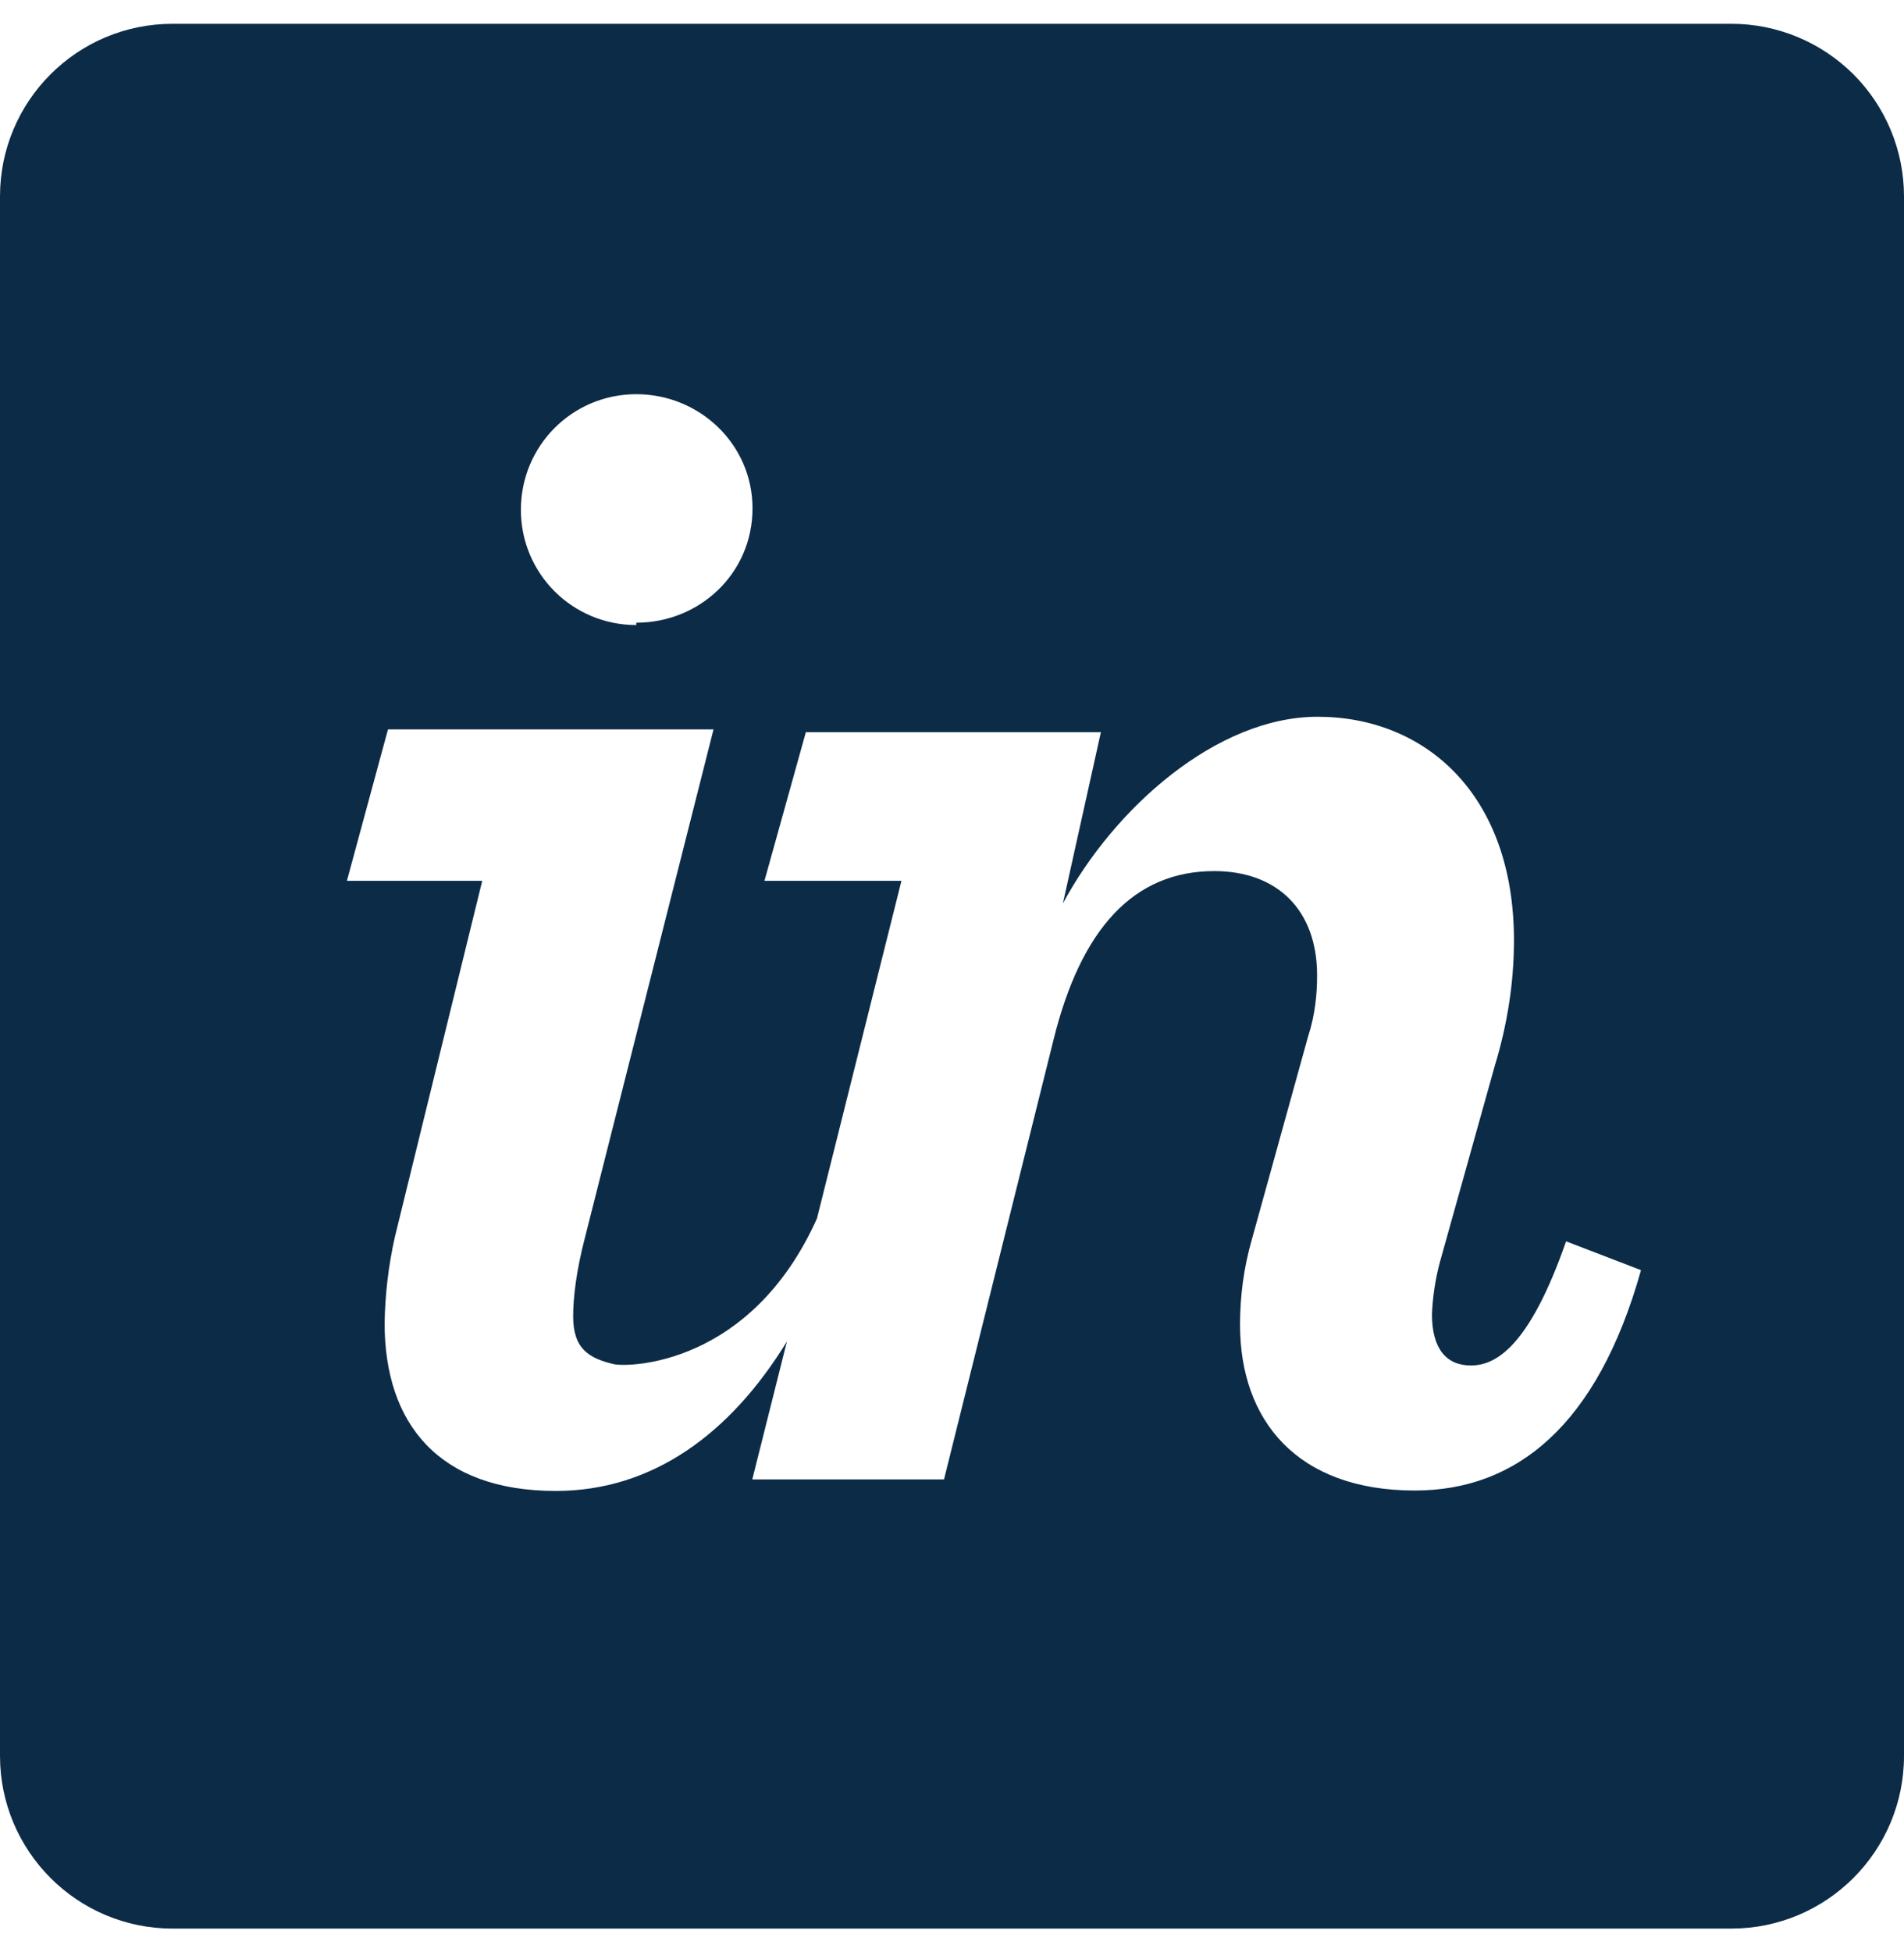 <svg width="40" height="41" viewBox="0 0 40 41" fill="none" xmlns="http://www.w3.org/2000/svg">
<path d="M36.37 0.5H3.625C1.621 0.5 0 2.121 0 4.125V36.873C0 38.874 1.621 40.5 3.625 40.5H36.373C38.374 40.5 40 38.876 40 36.873V4.125C40 3.649 39.906 3.177 39.724 2.737C39.541 2.297 39.274 1.897 38.937 1.56C38.599 1.224 38.199 0.957 37.759 0.775C37.319 0.593 36.847 0.499 36.37 0.5ZM13.367 8.278C14.694 8.278 15.809 9.327 15.809 10.675C15.809 12.045 14.694 13.077 13.367 13.077V13.126C12.023 13.126 10.943 12.045 10.943 10.706C10.943 9.361 12.023 8.278 13.367 8.278ZM29.723 31.301C27.249 31.301 26.051 29.829 26.051 27.818C26.051 27.24 26.124 26.633 26.304 26.012L27.479 21.773C27.63 21.311 27.67 20.872 27.67 20.481C27.67 19.113 26.836 18.293 25.51 18.293C23.818 18.293 22.708 19.5 22.13 21.847L19.832 31.068H15.804L16.532 28.17C15.344 30.111 13.705 31.31 11.676 31.31C9.225 31.31 8.08 29.904 8.08 27.787C8.09 27.18 8.161 26.576 8.294 25.983L10.131 18.497H7.288L8.151 15.317H14.99L12.286 26.001C12.108 26.689 12.041 27.244 12.041 27.643C12.041 28.325 12.37 28.523 12.897 28.648C13.222 28.715 15.778 28.672 17.163 25.588L18.938 18.497H16.06L16.93 15.375H23.128L22.33 18.971C23.406 16.971 25.559 15.052 27.681 15.052C29.932 15.052 31.806 16.671 31.806 19.747C31.806 20.637 31.666 21.517 31.406 22.372L30.25 26.504C30.154 26.861 30.099 27.228 30.083 27.598C30.083 28.323 30.385 28.675 30.901 28.675C31.431 28.675 32.131 28.272 32.901 26.068L34.475 26.673C33.555 29.949 31.846 31.301 29.723 31.301Z" fill="#0C2B47"/>
</svg>
